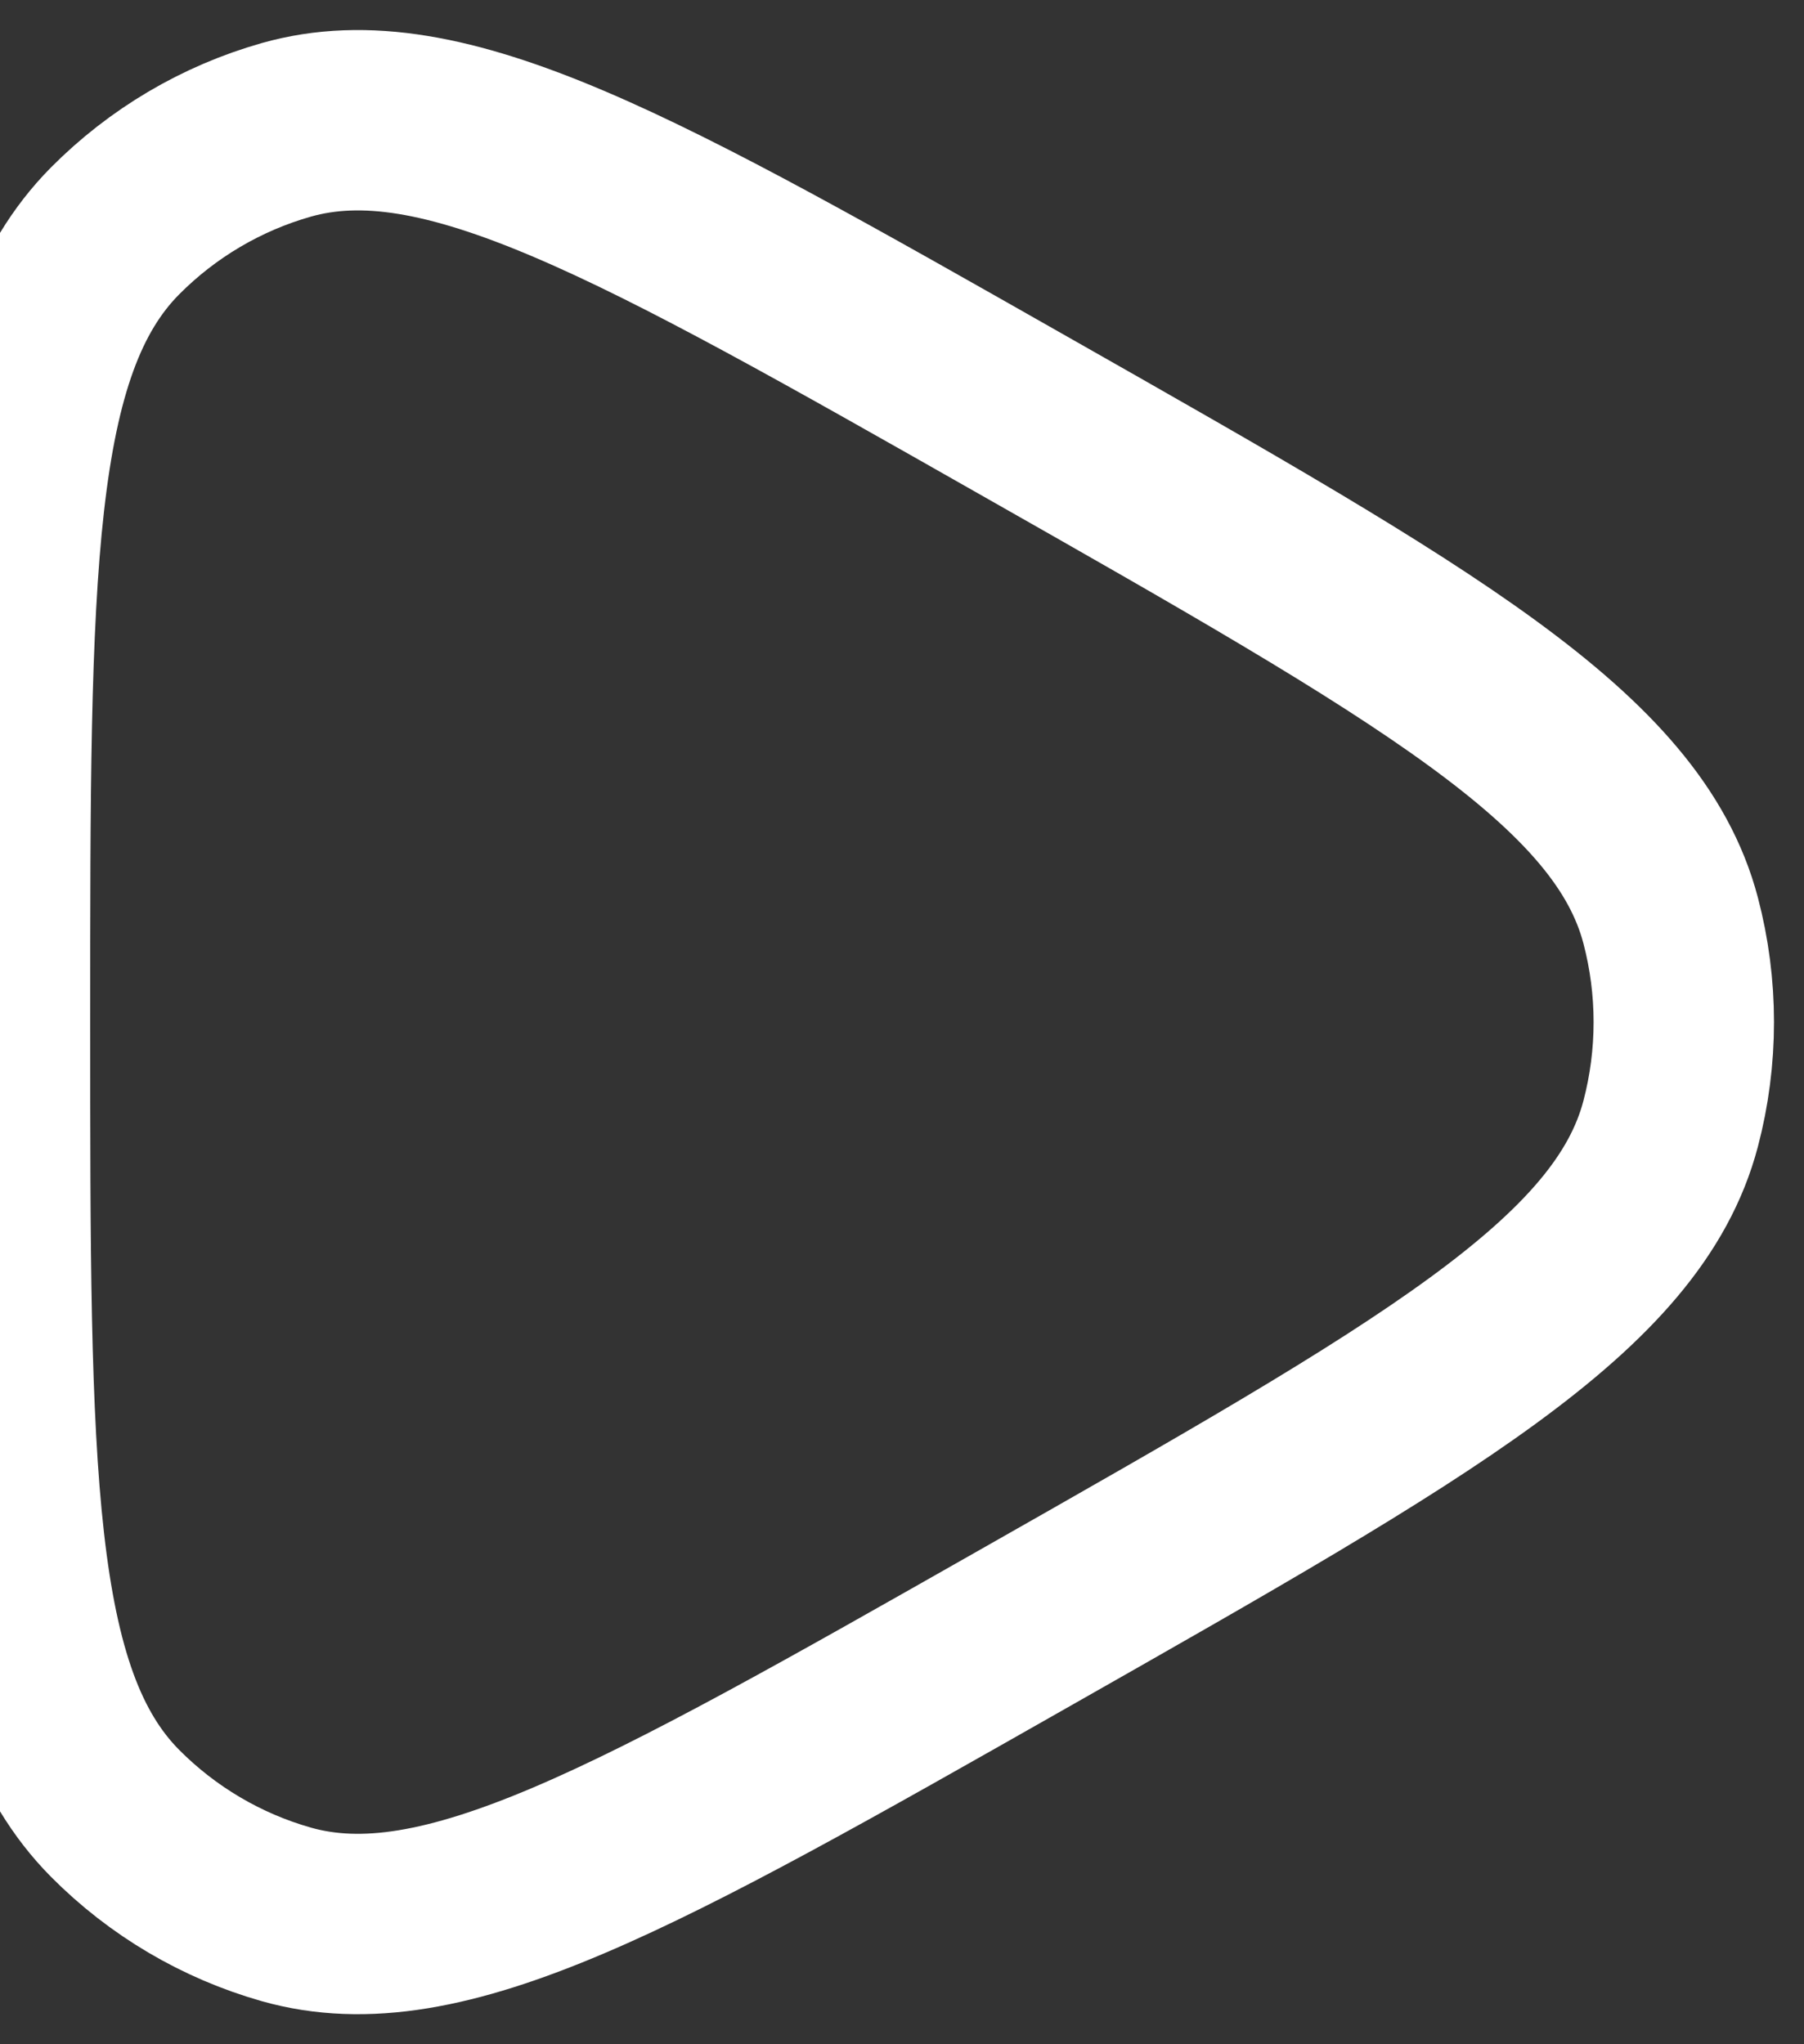 <svg width="15" height="17" viewBox="0 0 15 17" fill="none" xmlns="http://www.w3.org/2000/svg">
<rect x="0" y="0" width="15" height="17" fill="#333333" stroke="none"/>
<path d="M13.891 9.346C13.537 10.689 11.867 11.638 8.526 13.536C5.296 15.371 3.681 16.288 2.38 15.92C1.842 15.767 1.352 15.478 0.956 15.079C0 14.114 0 12.243 0 8.5C0 4.757 0 2.886 0.956 1.921C1.352 1.522 1.842 1.233 2.38 1.08C3.681 0.712 5.296 1.629 8.526 3.464C11.867 5.362 13.537 6.311 13.891 7.654C14.037 8.208 14.037 8.792 13.891 9.346Z" stroke="white" stroke-width="1.5" stroke-linejoin="round"/>
</svg>
